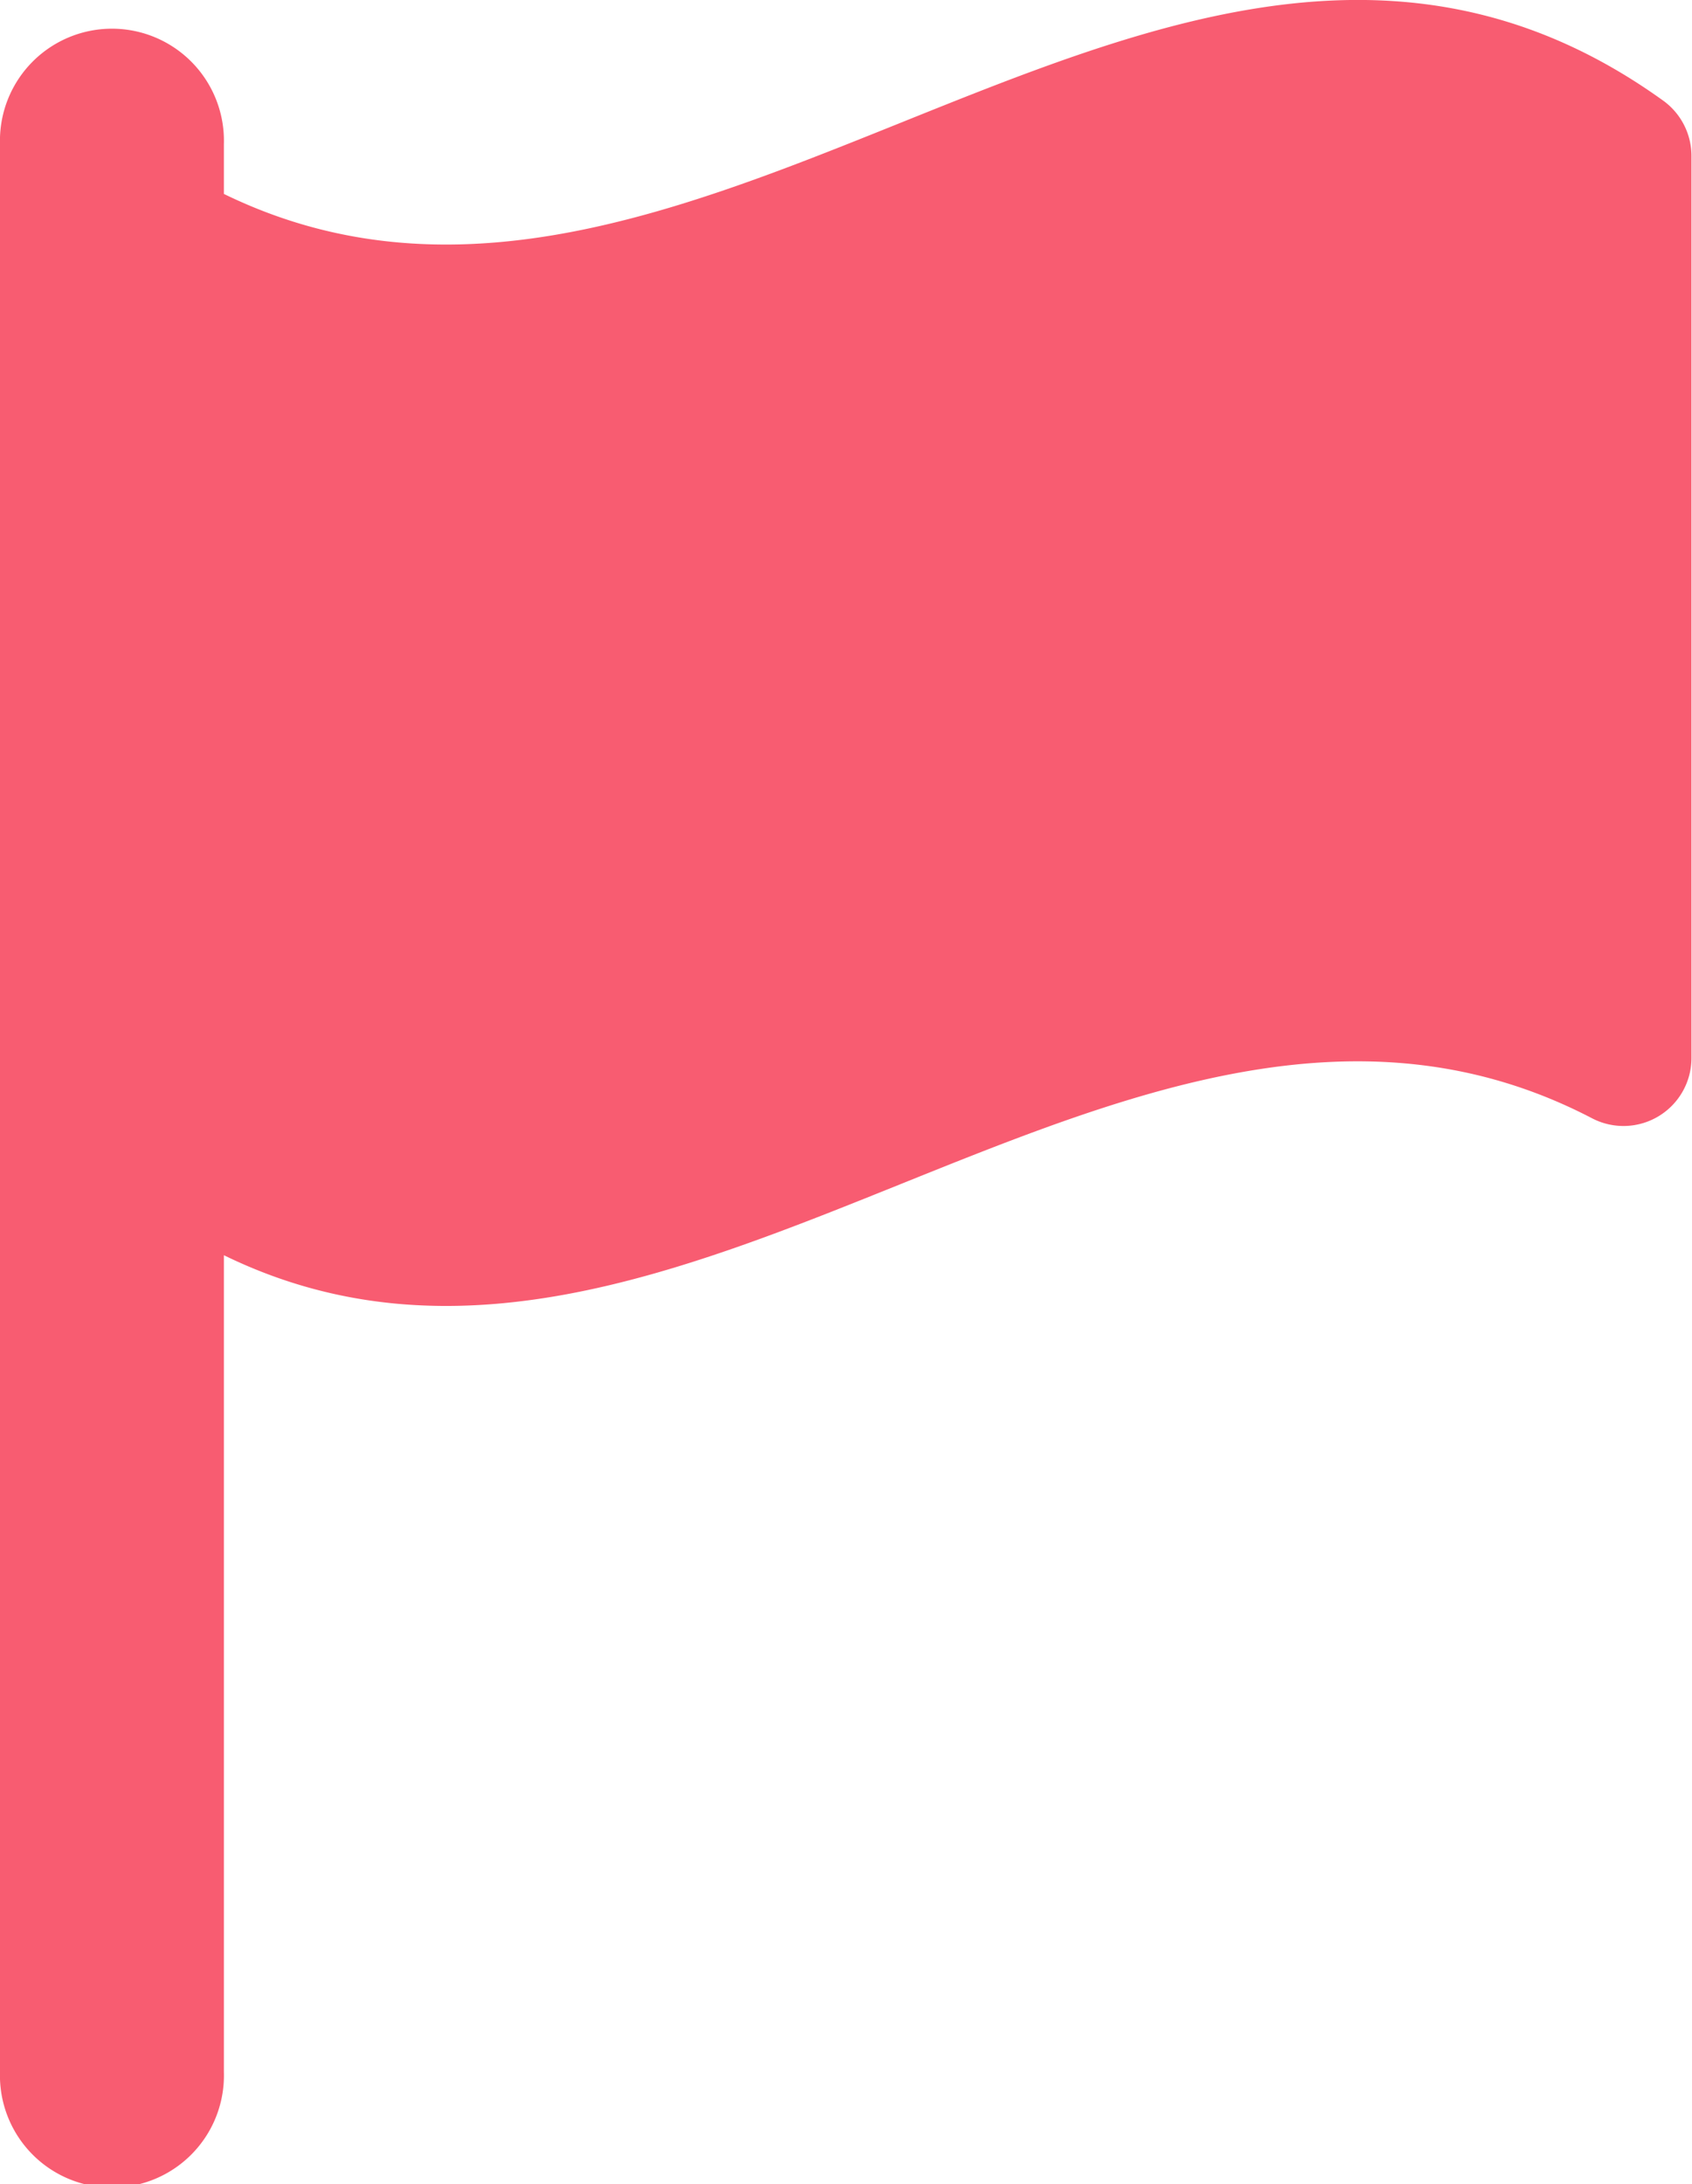 <svg xmlns="http://www.w3.org/2000/svg" width="15.954" height="20.588" viewBox="0 0 15.954 20.588"><defs><style>.result{fill:#f85c71;}</style></defs><path class="result" d="M70.982.952c-4.525-3.262-9.05,3.082-13.576.876V1.359a1.056,1.056,0,1,0-2.111,0V19.532a1.056,1.056,0,1,0,2.111,0v-7.7c4.3,2.1,8.6-3.531,12.9-1.291a.641.641,0,0,0,.938-.568v-8.5A.643.643,0,0,0,70.982.952Z" transform="translate(-55.295 0)"/></svg>